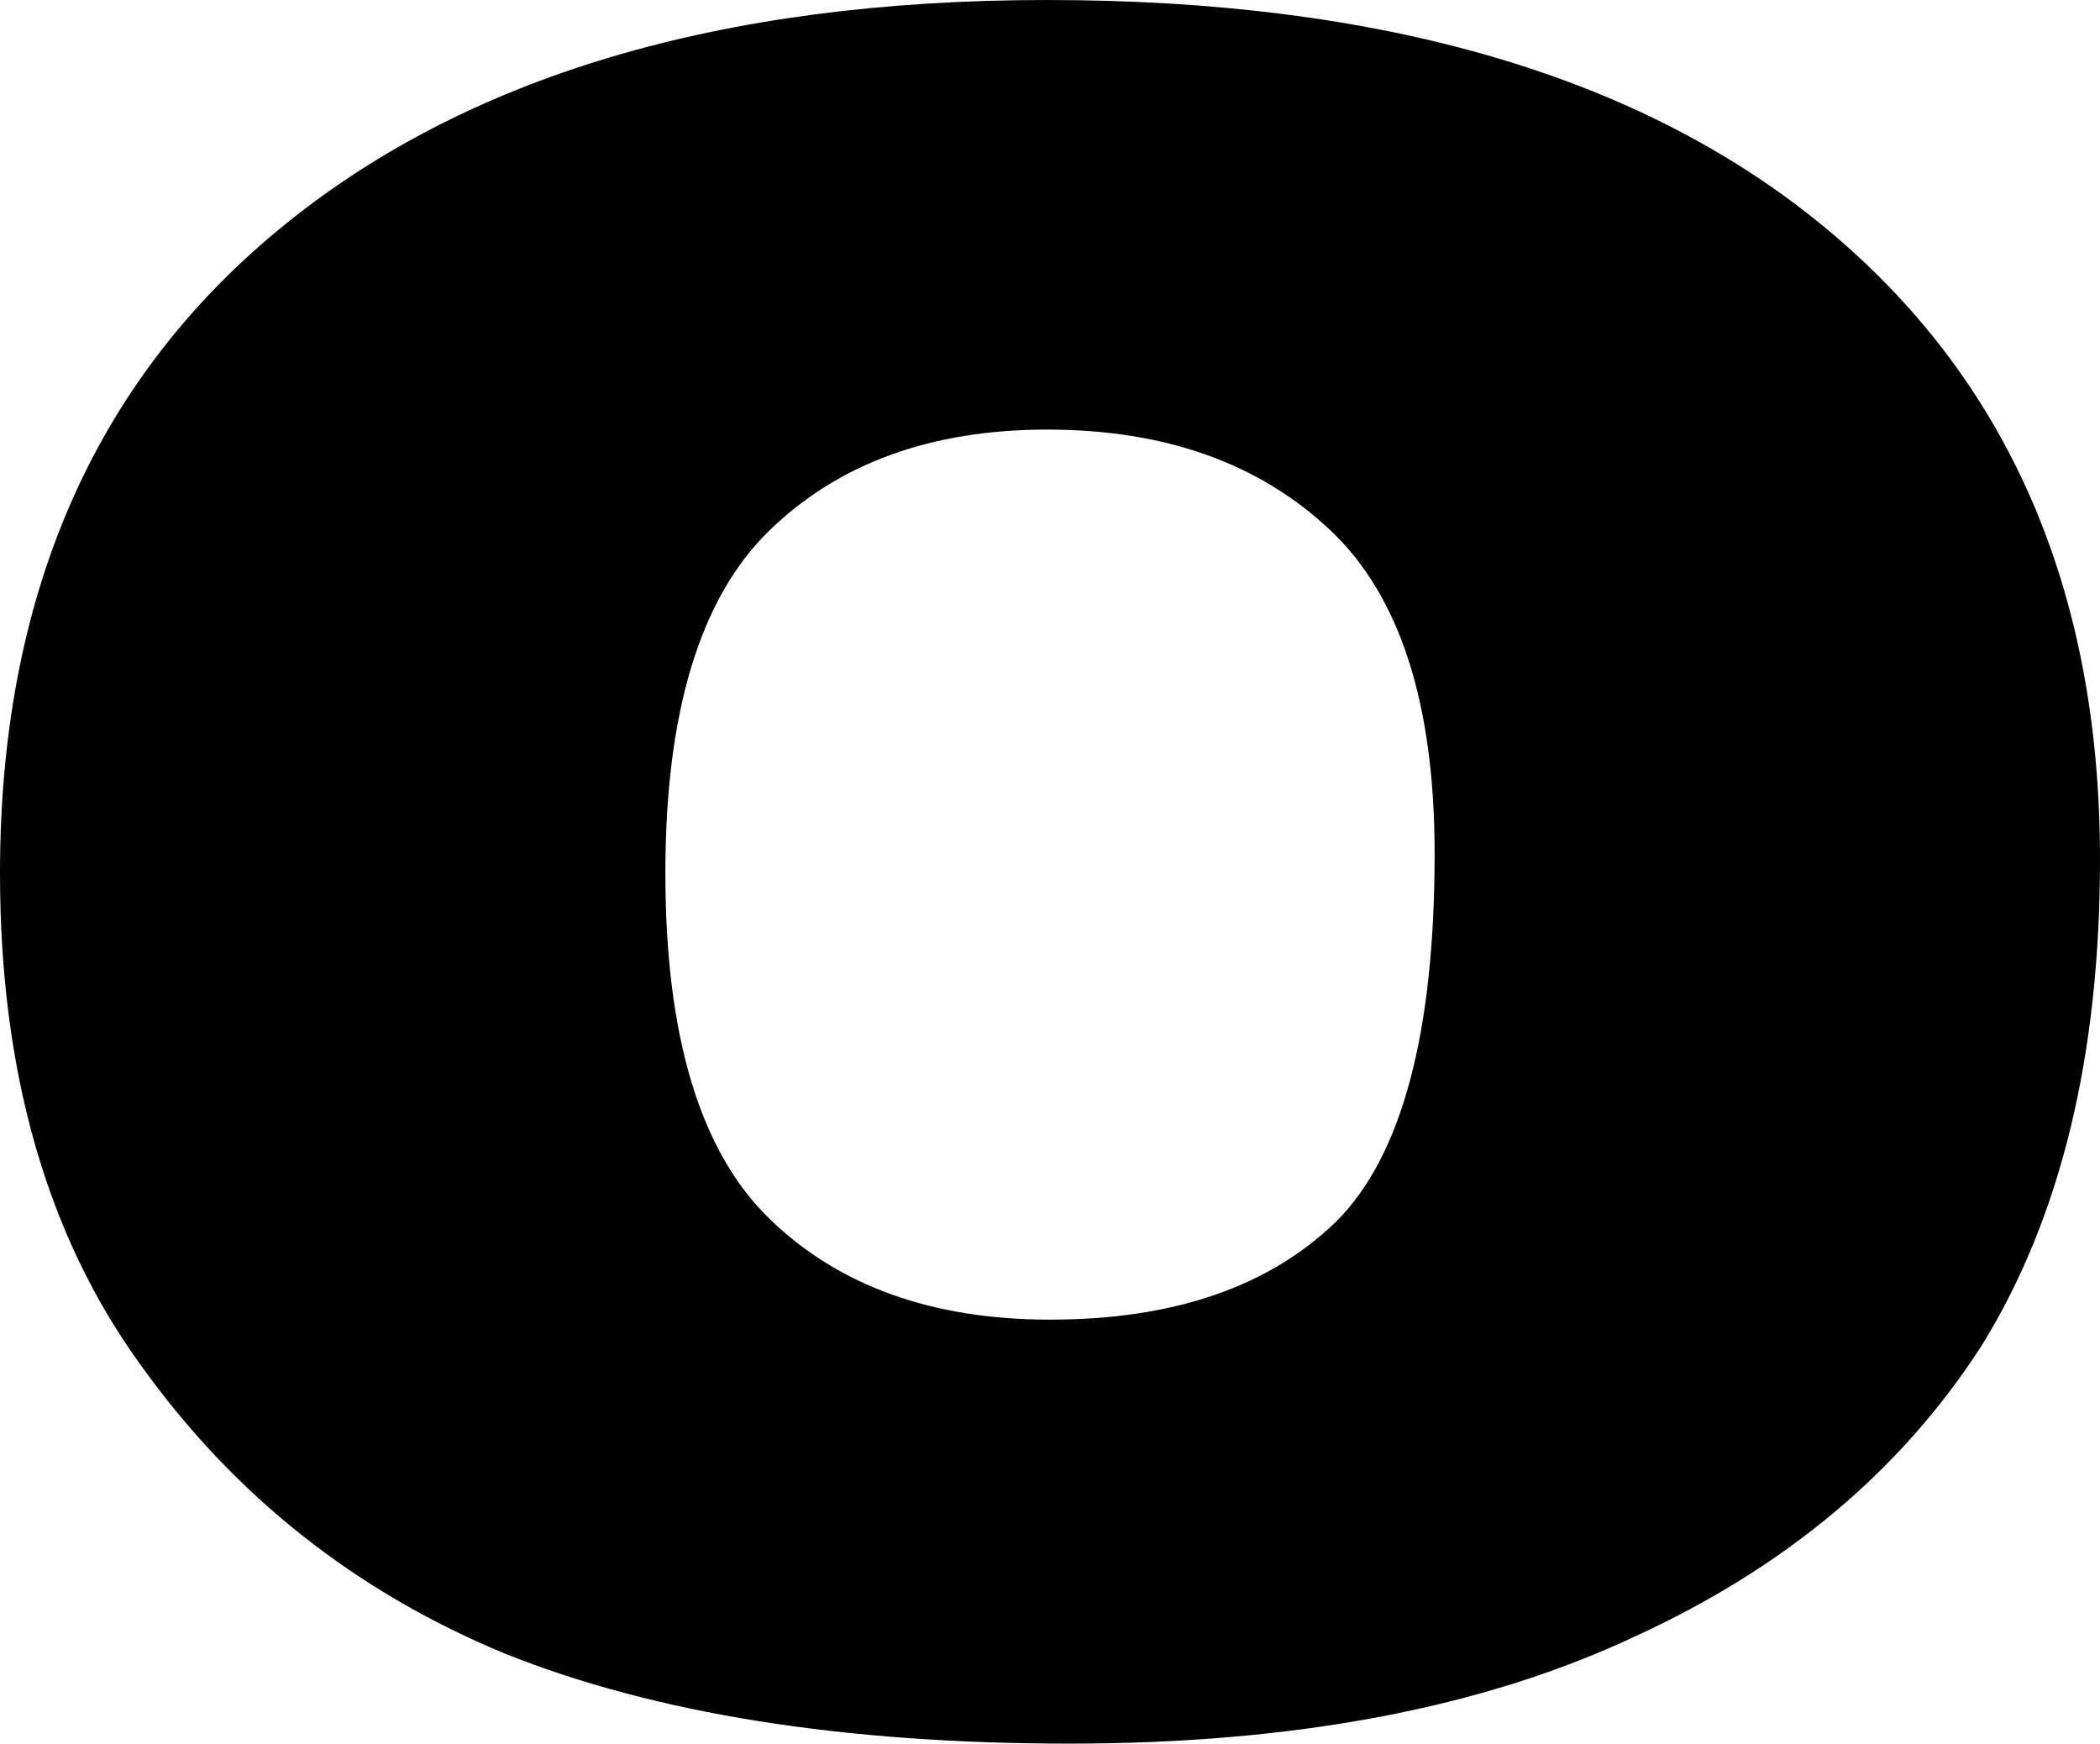 <?xml version="1.0" encoding="UTF-8" standalone="no"?>
<svg xmlns:xlink="http://www.w3.org/1999/xlink" height="31.05px" width="37.4px" xmlns="http://www.w3.org/2000/svg">
  <g transform="matrix(1.0, 0.0, 0.0, 1.0, -381.1, -209.3)">
    <path d="M418.5 224.6 Q418.5 229.85 416.4 233.25 414.25 236.6 410.2 238.45 406.15 240.35 400.15 240.35 394.1 240.35 390.1 238.75 386.1 237.1 383.6 233.6 381.1 230.15 381.1 224.85 381.1 217.5 386.05 213.4 391.0 209.3 399.75 209.3 408.7 209.3 413.6 213.35 418.5 217.4 418.5 224.6 M399.75 216.95 Q396.65 216.95 394.8 218.75 392.95 220.55 392.95 224.85 392.95 229.2 394.8 231.0 396.65 232.8 399.8 232.8 403.1 232.8 404.9 231.05 406.65 229.3 406.65 224.5 406.65 220.5 404.8 218.75 402.9 216.95 399.75 216.95" fill="#000000" fill-rule="evenodd" stroke="none"/>
  </g>
</svg>
